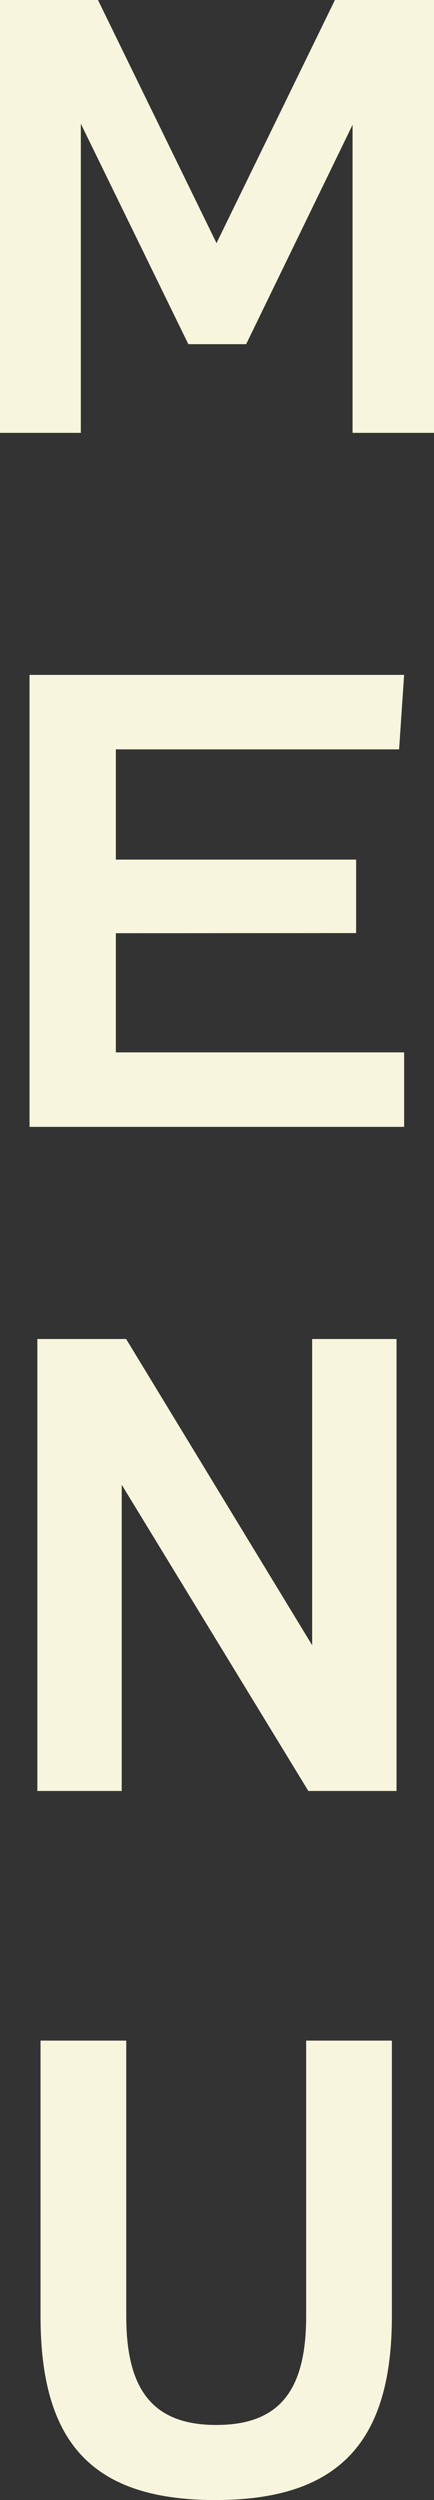 <svg xmlns="http://www.w3.org/2000/svg" viewBox="0 0 35.44 204.11"><rect x="0" y="0" width="35.44" height="204.11" fill="#333333" stroke="none"/><defs><style>.cls-1{fill:#f7f5dd;}</style></defs><g id="Layer_2" data-name="Layer 2"><g id="Layer_1-2" data-name="Layer 1"><path class="cls-1" d="M0,35.34V0H8l9.68,19.85L27.35,0h8.09V35.34H28.79V10.19L20.1,28.1H15.38l-8.78-18V35.34Z"/><path class="cls-1" d="M9.46,76.19v9.73H33V92H2.41V55.1H33l-.41,6.08H9.46v9H29.08v6Z"/><path class="cls-1" d="M3.05,146.22v-36.9H10.3l15.19,25v-25h6.89v36.9h-7.2l-15.24-25v25Z"/><path class="cls-1" d="M3.31,189.11V166.6h7v22.51c0,6,2.17,8.87,7.35,8.87S25,195.14,25,189.11V166.6h7v22.51c0,10.19-4.25,15-14.42,15S3.31,199.3,3.31,189.11Z"/></g></g></svg>
